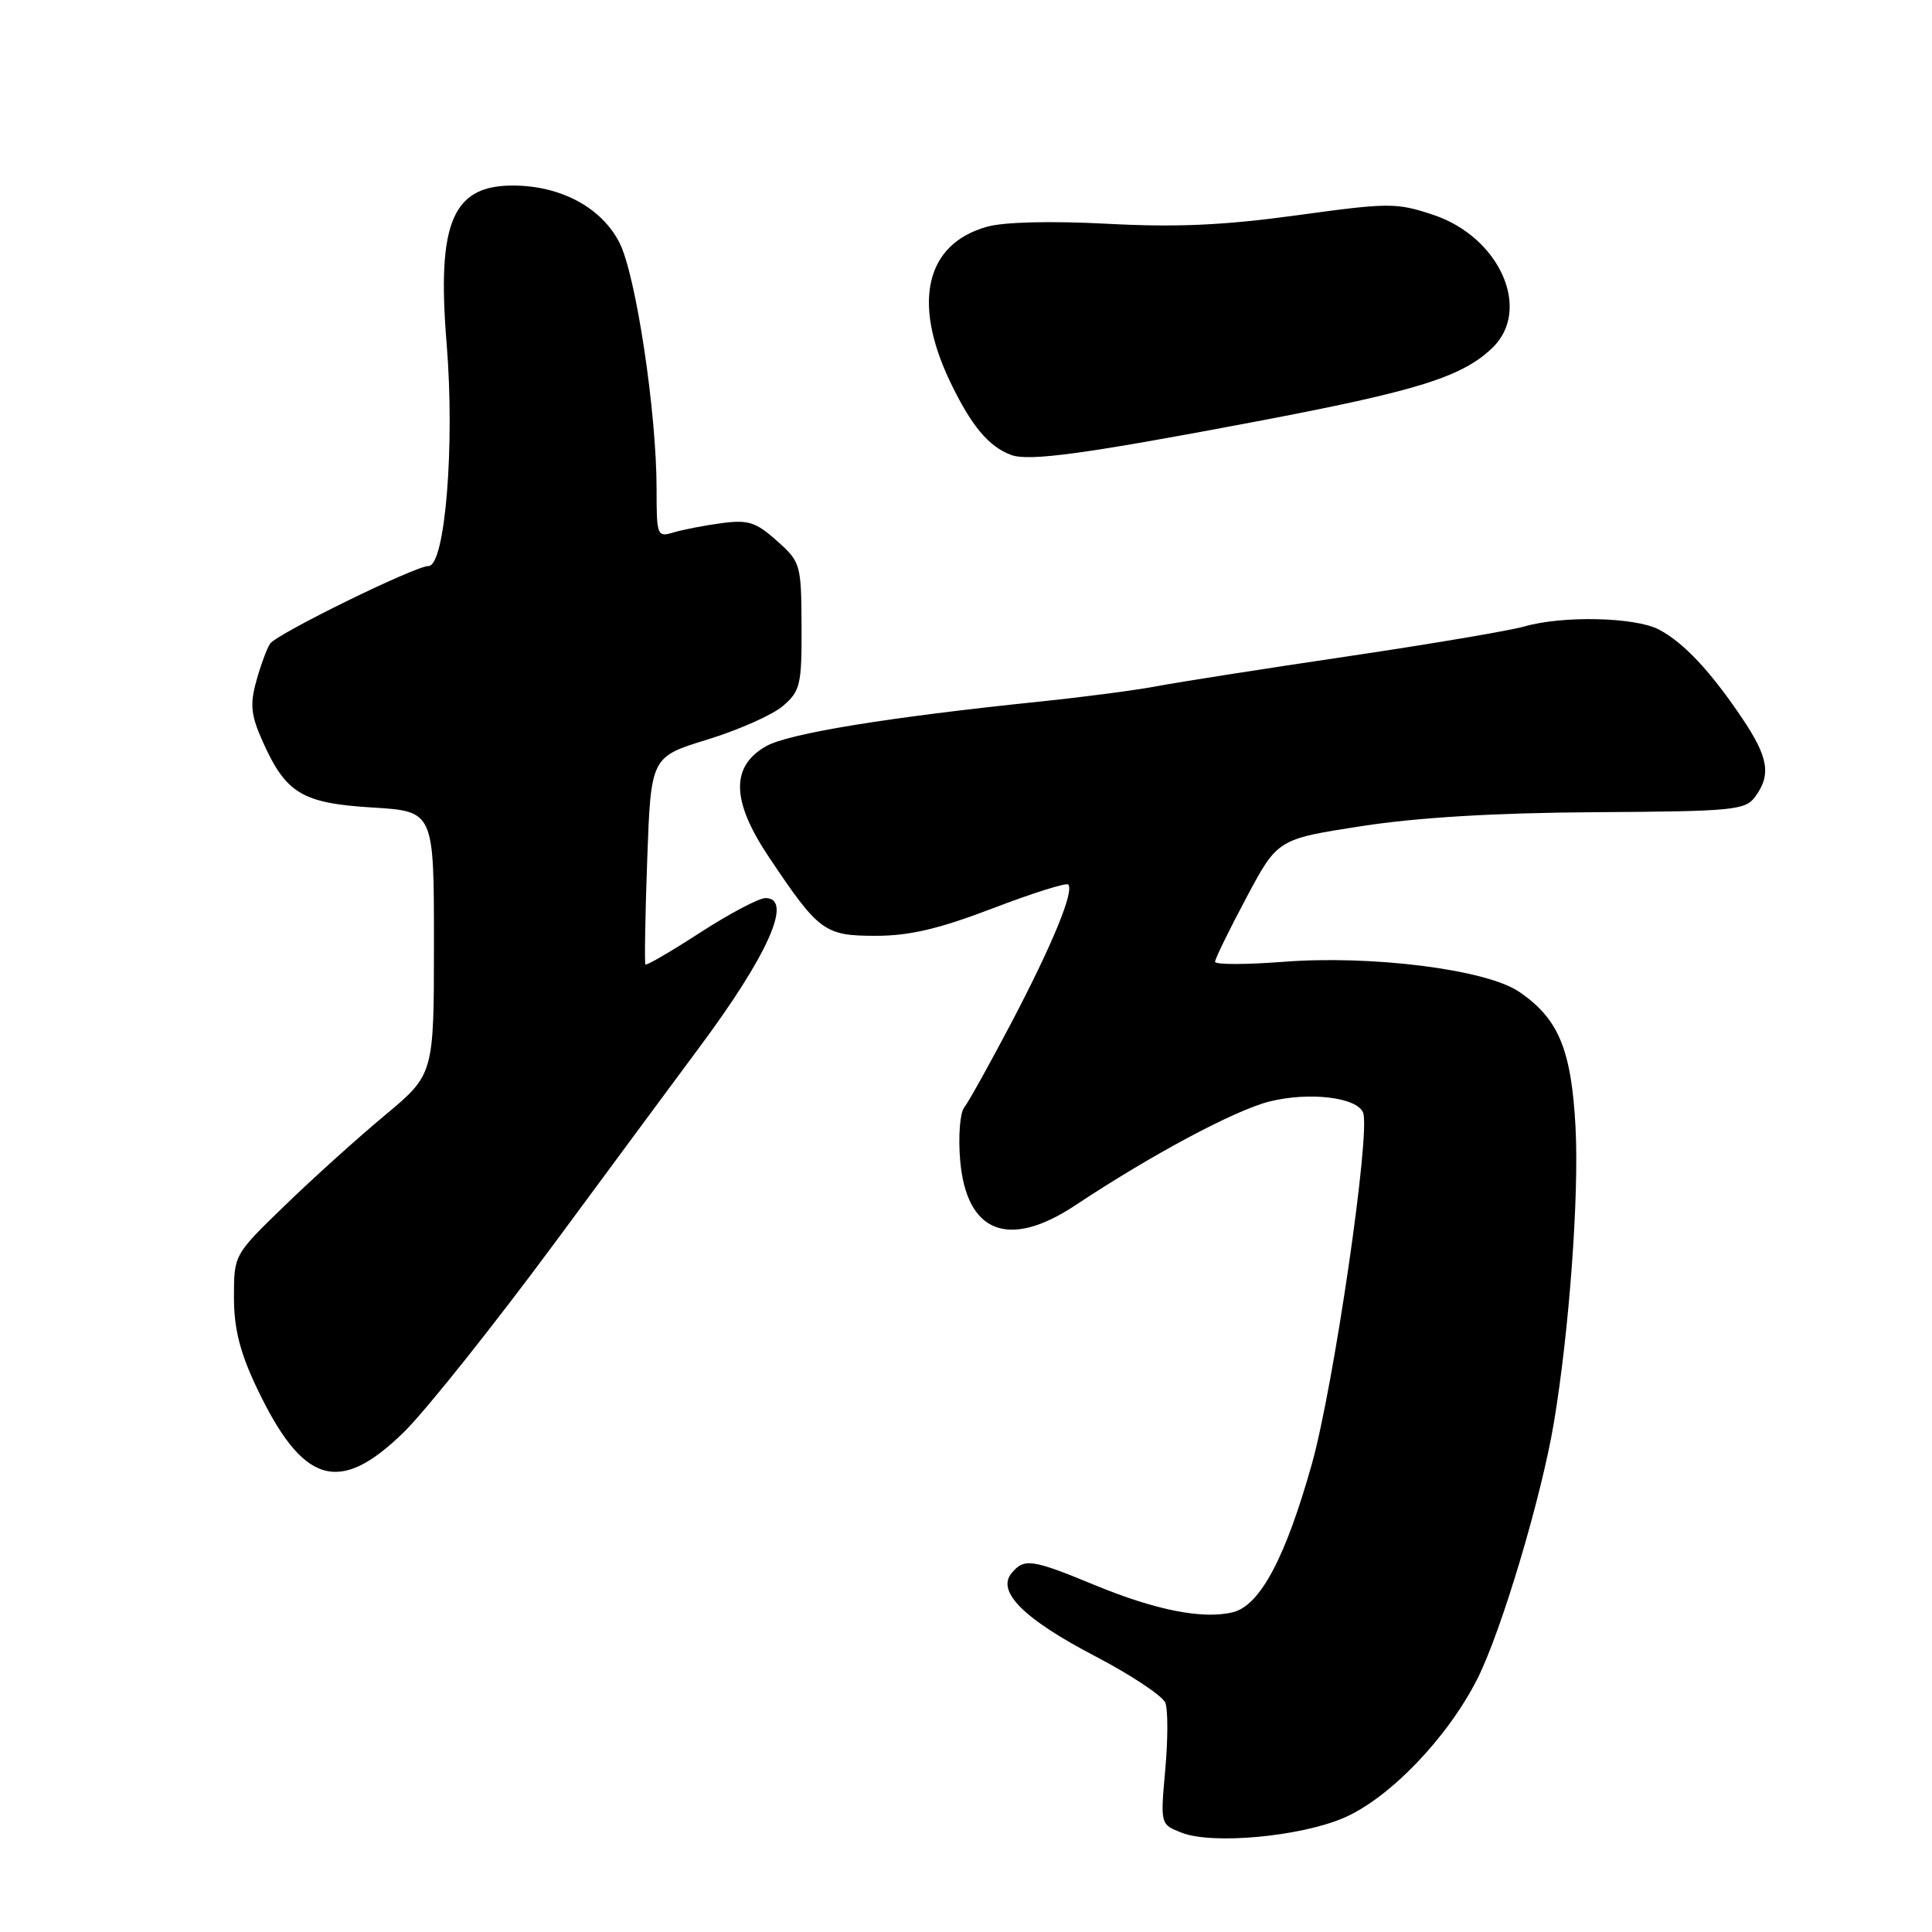 <?xml version="1.0" encoding="UTF-8" standalone="no"?>
<!DOCTYPE svg PUBLIC "-//W3C//DTD SVG 1.1//EN" "http://www.w3.org/Graphics/SVG/1.1/DTD/svg11.dtd" >
<svg xmlns="http://www.w3.org/2000/svg" xmlns:xlink="http://www.w3.org/1999/xlink" version="1.1" viewBox="0 0 256 256">
 <g >
 <path fill="currentColor"
d=" M 178.05 240.88 C 184.13 238.27 191.85 230.22 195.78 222.41 C 198.96 216.09 204.25 198.37 205.90 188.50 C 207.93 176.35 209.24 158.46 208.77 149.45 C 208.23 139.06 206.51 134.94 201.25 131.39 C 196.89 128.45 181.69 126.53 170.00 127.45 C 165.05 127.83 161.00 127.83 161.00 127.44 C 161.00 127.06 162.86 123.24 165.14 118.97 C 169.28 111.19 169.28 111.19 180.39 109.47 C 187.81 108.32 198.09 107.70 211.33 107.62 C 229.73 107.51 231.26 107.36 232.58 105.56 C 234.71 102.65 234.33 100.34 230.85 95.18 C 226.65 88.93 223.07 85.12 219.80 83.41 C 216.66 81.77 207.04 81.55 201.99 83.01 C 200.07 83.56 189.50 85.35 178.50 86.98 C 167.50 88.61 156.25 90.37 153.50 90.89 C 150.75 91.42 143.78 92.34 138.00 92.94 C 117.62 95.04 104.47 97.19 101.50 98.88 C 96.79 101.58 96.91 106.14 101.88 113.56 C 108.50 123.45 109.24 124.00 116.05 124.00 C 120.51 124.00 124.43 123.08 131.54 120.36 C 136.77 118.36 141.27 116.94 141.54 117.20 C 142.38 118.04 139.43 125.21 134.00 135.54 C 131.12 141.02 128.31 146.06 127.76 146.75 C 127.21 147.44 126.96 150.55 127.22 153.67 C 128.03 163.38 133.63 165.59 142.51 159.69 C 152.68 152.95 163.64 147.10 168.23 145.95 C 173.50 144.64 179.83 145.40 180.62 147.44 C 181.63 150.08 176.74 183.57 173.84 193.95 C 170.35 206.37 166.99 212.71 163.39 213.62 C 159.45 214.61 153.18 213.38 145.11 210.05 C 136.71 206.58 135.71 206.44 134.04 208.45 C 132.01 210.89 135.69 214.54 145.14 219.47 C 149.89 221.95 154.07 224.73 154.42 225.64 C 154.77 226.56 154.76 230.56 154.40 234.53 C 153.75 241.75 153.75 241.75 156.62 242.86 C 160.70 244.43 172.29 243.36 178.05 240.88 Z  M 53.53 189.75 C 56.47 186.86 65.54 175.47 73.69 164.44 C 81.84 153.41 90.32 141.93 92.55 138.94 C 101.78 126.56 105.14 119.00 101.43 119.00 C 100.56 119.00 96.68 121.05 92.81 123.55 C 88.94 126.06 85.66 127.97 85.52 127.80 C 85.39 127.64 85.49 121.38 85.76 113.89 C 86.25 100.29 86.25 100.29 93.75 97.99 C 97.88 96.72 102.38 94.72 103.75 93.54 C 106.05 91.56 106.24 90.73 106.21 82.97 C 106.17 74.76 106.09 74.47 102.94 71.66 C 100.17 69.18 99.14 68.85 95.61 69.32 C 93.35 69.62 90.49 70.18 89.25 70.55 C 87.08 71.21 87.00 71.01 87.00 64.80 C 87.00 54.58 84.26 36.44 82.08 32.15 C 79.75 27.60 74.54 24.72 68.37 24.59 C 59.99 24.41 57.85 29.29 59.18 45.53 C 60.29 59.01 58.98 75.00 56.78 75.00 C 54.99 75.00 36.62 84.01 35.79 85.29 C 35.35 85.95 34.53 88.19 33.96 90.26 C 33.10 93.35 33.25 94.78 34.81 98.26 C 37.89 105.14 40.03 106.43 49.35 107.00 C 57.50 107.50 57.50 107.50 57.50 124.93 C 57.50 142.36 57.50 142.36 51.00 147.78 C 47.42 150.76 41.46 156.13 37.75 159.73 C 31.00 166.26 31.00 166.26 31.00 171.88 C 31.00 176.03 31.78 179.14 33.96 183.76 C 40.10 196.72 44.91 198.20 53.53 189.75 Z  M 166.50 55.84 C 187.85 51.79 193.73 49.95 197.75 46.09 C 203.01 41.03 198.72 31.39 189.89 28.46 C 185.01 26.84 184.05 26.85 171.82 28.53 C 162.13 29.86 155.84 30.14 146.70 29.65 C 139.29 29.26 133.05 29.41 130.80 30.04 C 122.70 32.29 120.85 39.97 125.86 50.50 C 128.66 56.38 131.00 59.19 134.00 60.29 C 136.36 61.16 143.90 60.13 166.50 55.84 Z "/>
</g>
</svg>